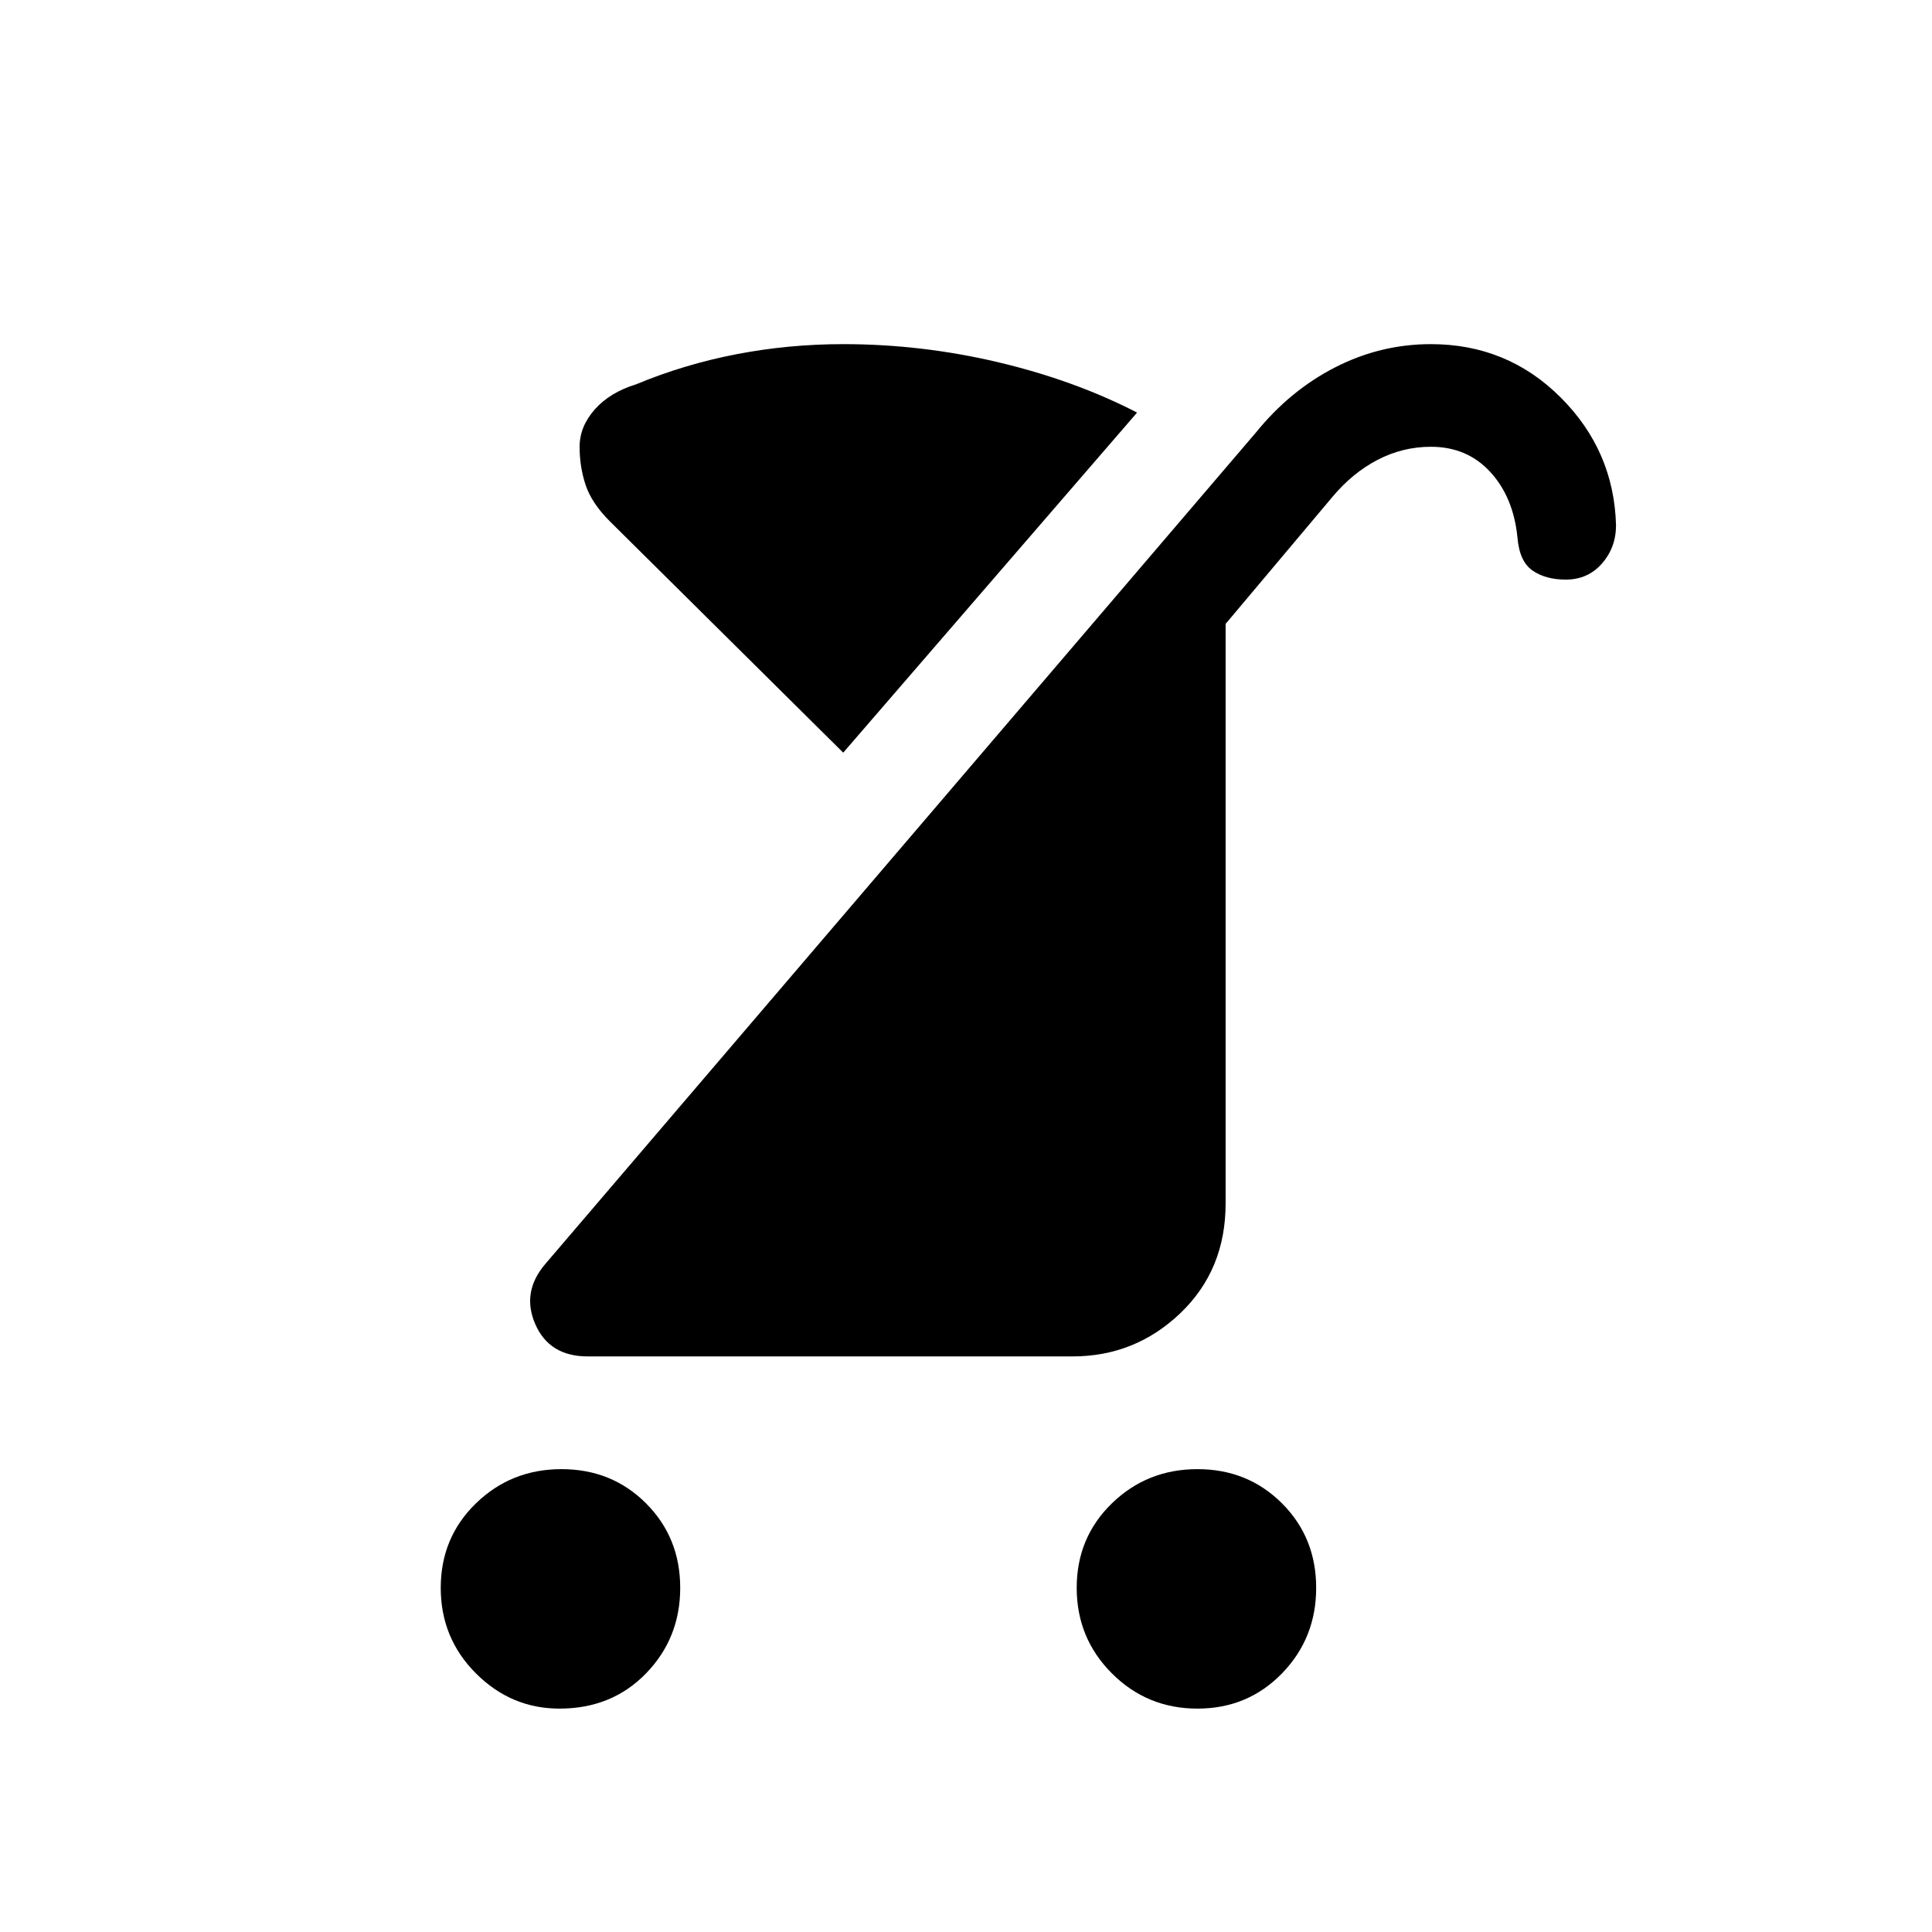 <svg xmlns="http://www.w3.org/2000/svg" height="40" width="40"><path d="M24.792 35.375Q23.75 35.375 23.021 34.646Q22.292 33.917 22.292 32.875Q22.292 31.833 23.021 31.125Q23.75 30.417 24.792 30.417Q25.833 30.417 26.542 31.125Q27.25 31.833 27.25 32.875Q27.25 33.917 26.542 34.646Q25.833 35.375 24.792 35.375ZM11.583 35.375Q10.583 35.375 9.854 34.646Q9.125 33.917 9.125 32.875Q9.125 31.833 9.854 31.125Q10.583 30.417 11.625 30.417Q12.667 30.417 13.375 31.125Q14.083 31.833 14.083 32.875Q14.083 33.917 13.375 34.646Q12.667 35.375 11.583 35.375ZM12.167 28.083Q11.375 28.083 11.083 27.417Q10.792 26.75 11.292 26.167L26 8.958Q26.708 8.083 27.646 7.604Q28.583 7.125 29.625 7.125Q31.208 7.125 32.312 8.229Q33.417 9.333 33.458 10.875Q33.458 11.333 33.167 11.667Q32.875 12 32.417 12Q32 12 31.729 11.812Q31.458 11.625 31.417 11.125Q31.333 10.292 30.854 9.771Q30.375 9.25 29.625 9.25Q29.042 9.25 28.521 9.521Q28 9.792 27.583 10.292L25.375 12.917V24.917Q25.375 26.292 24.438 27.188Q23.5 28.083 22.208 28.083ZM17.458 15.583 12.625 10.792Q12.25 10.417 12.125 10.042Q12 9.667 12 9.25Q12 8.833 12.312 8.479Q12.625 8.125 13.167 7.958Q14.167 7.542 15.25 7.333Q16.333 7.125 17.458 7.125Q19.083 7.125 20.667 7.5Q22.25 7.875 23.542 8.542Z"/></svg>